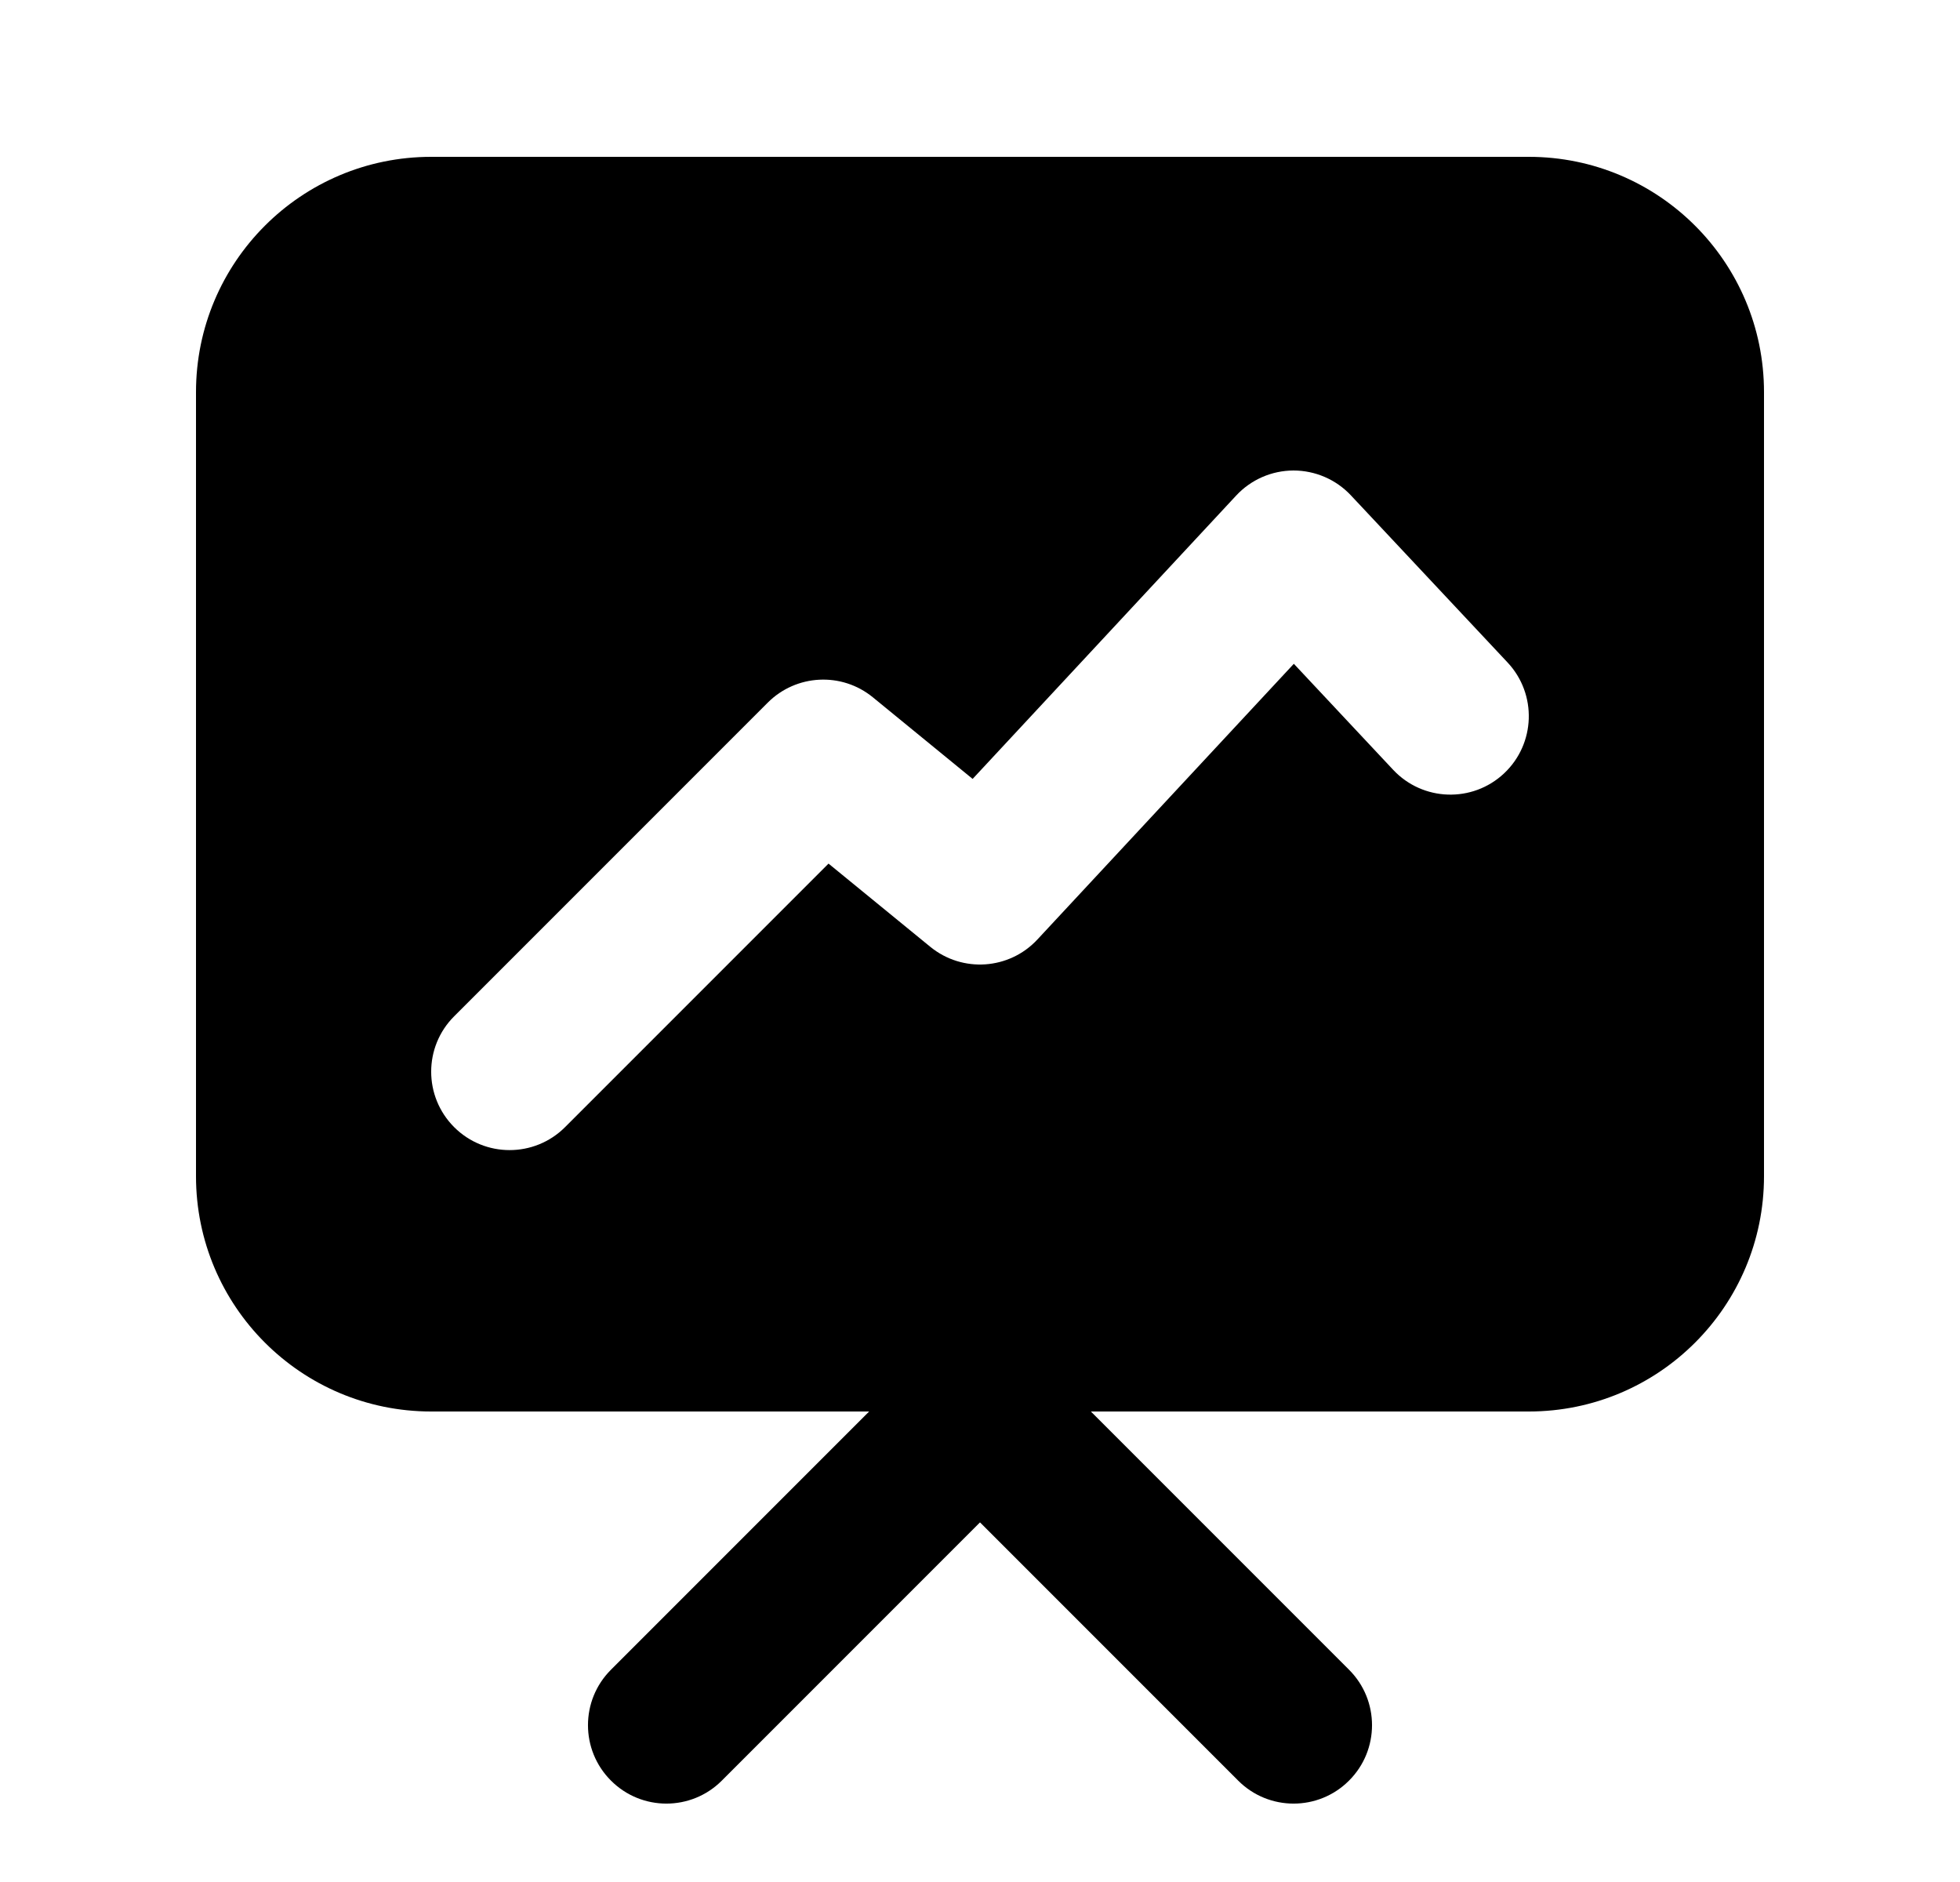 <svg width="25" height="24" viewBox="0 0 25 24" fill="none" xmlns="http://www.w3.org/2000/svg">
<path fill-rule="evenodd" clip-rule="evenodd" d="M19.5 2H5.5C3.843 2 2.5 3.343 2.5 5V15C2.5 16.657 3.843 18 5.5 18H11.086L7.793 21.293C7.402 21.683 7.402 22.317 7.793 22.707C8.183 23.098 8.817 23.098 9.207 22.707L12.5 19.414L15.793 22.707C16.183 23.098 16.817 23.098 17.207 22.707C17.598 22.317 17.598 21.683 17.207 21.293L13.914 18H19.5C21.157 18 22.5 16.657 22.5 15V5C22.5 3.343 21.157 2 19.5 2ZM5.793 14.374C5.402 13.983 5.402 13.35 5.793 12.96L9.793 8.96C10.156 8.597 10.735 8.567 11.133 8.892L12.406 9.933L15.768 6.319C15.957 6.116 16.221 6.001 16.498 6C16.775 6 17.04 6.114 17.23 6.316L19.23 8.449C19.607 8.852 19.587 9.485 19.184 9.863C18.781 10.241 18.148 10.22 17.77 9.817L16.503 8.465L13.232 11.981C12.873 12.367 12.276 12.408 11.867 12.075L10.568 11.013L7.207 14.374C6.817 14.764 6.183 14.764 5.793 14.374Z" fill="black"/>
</svg>
